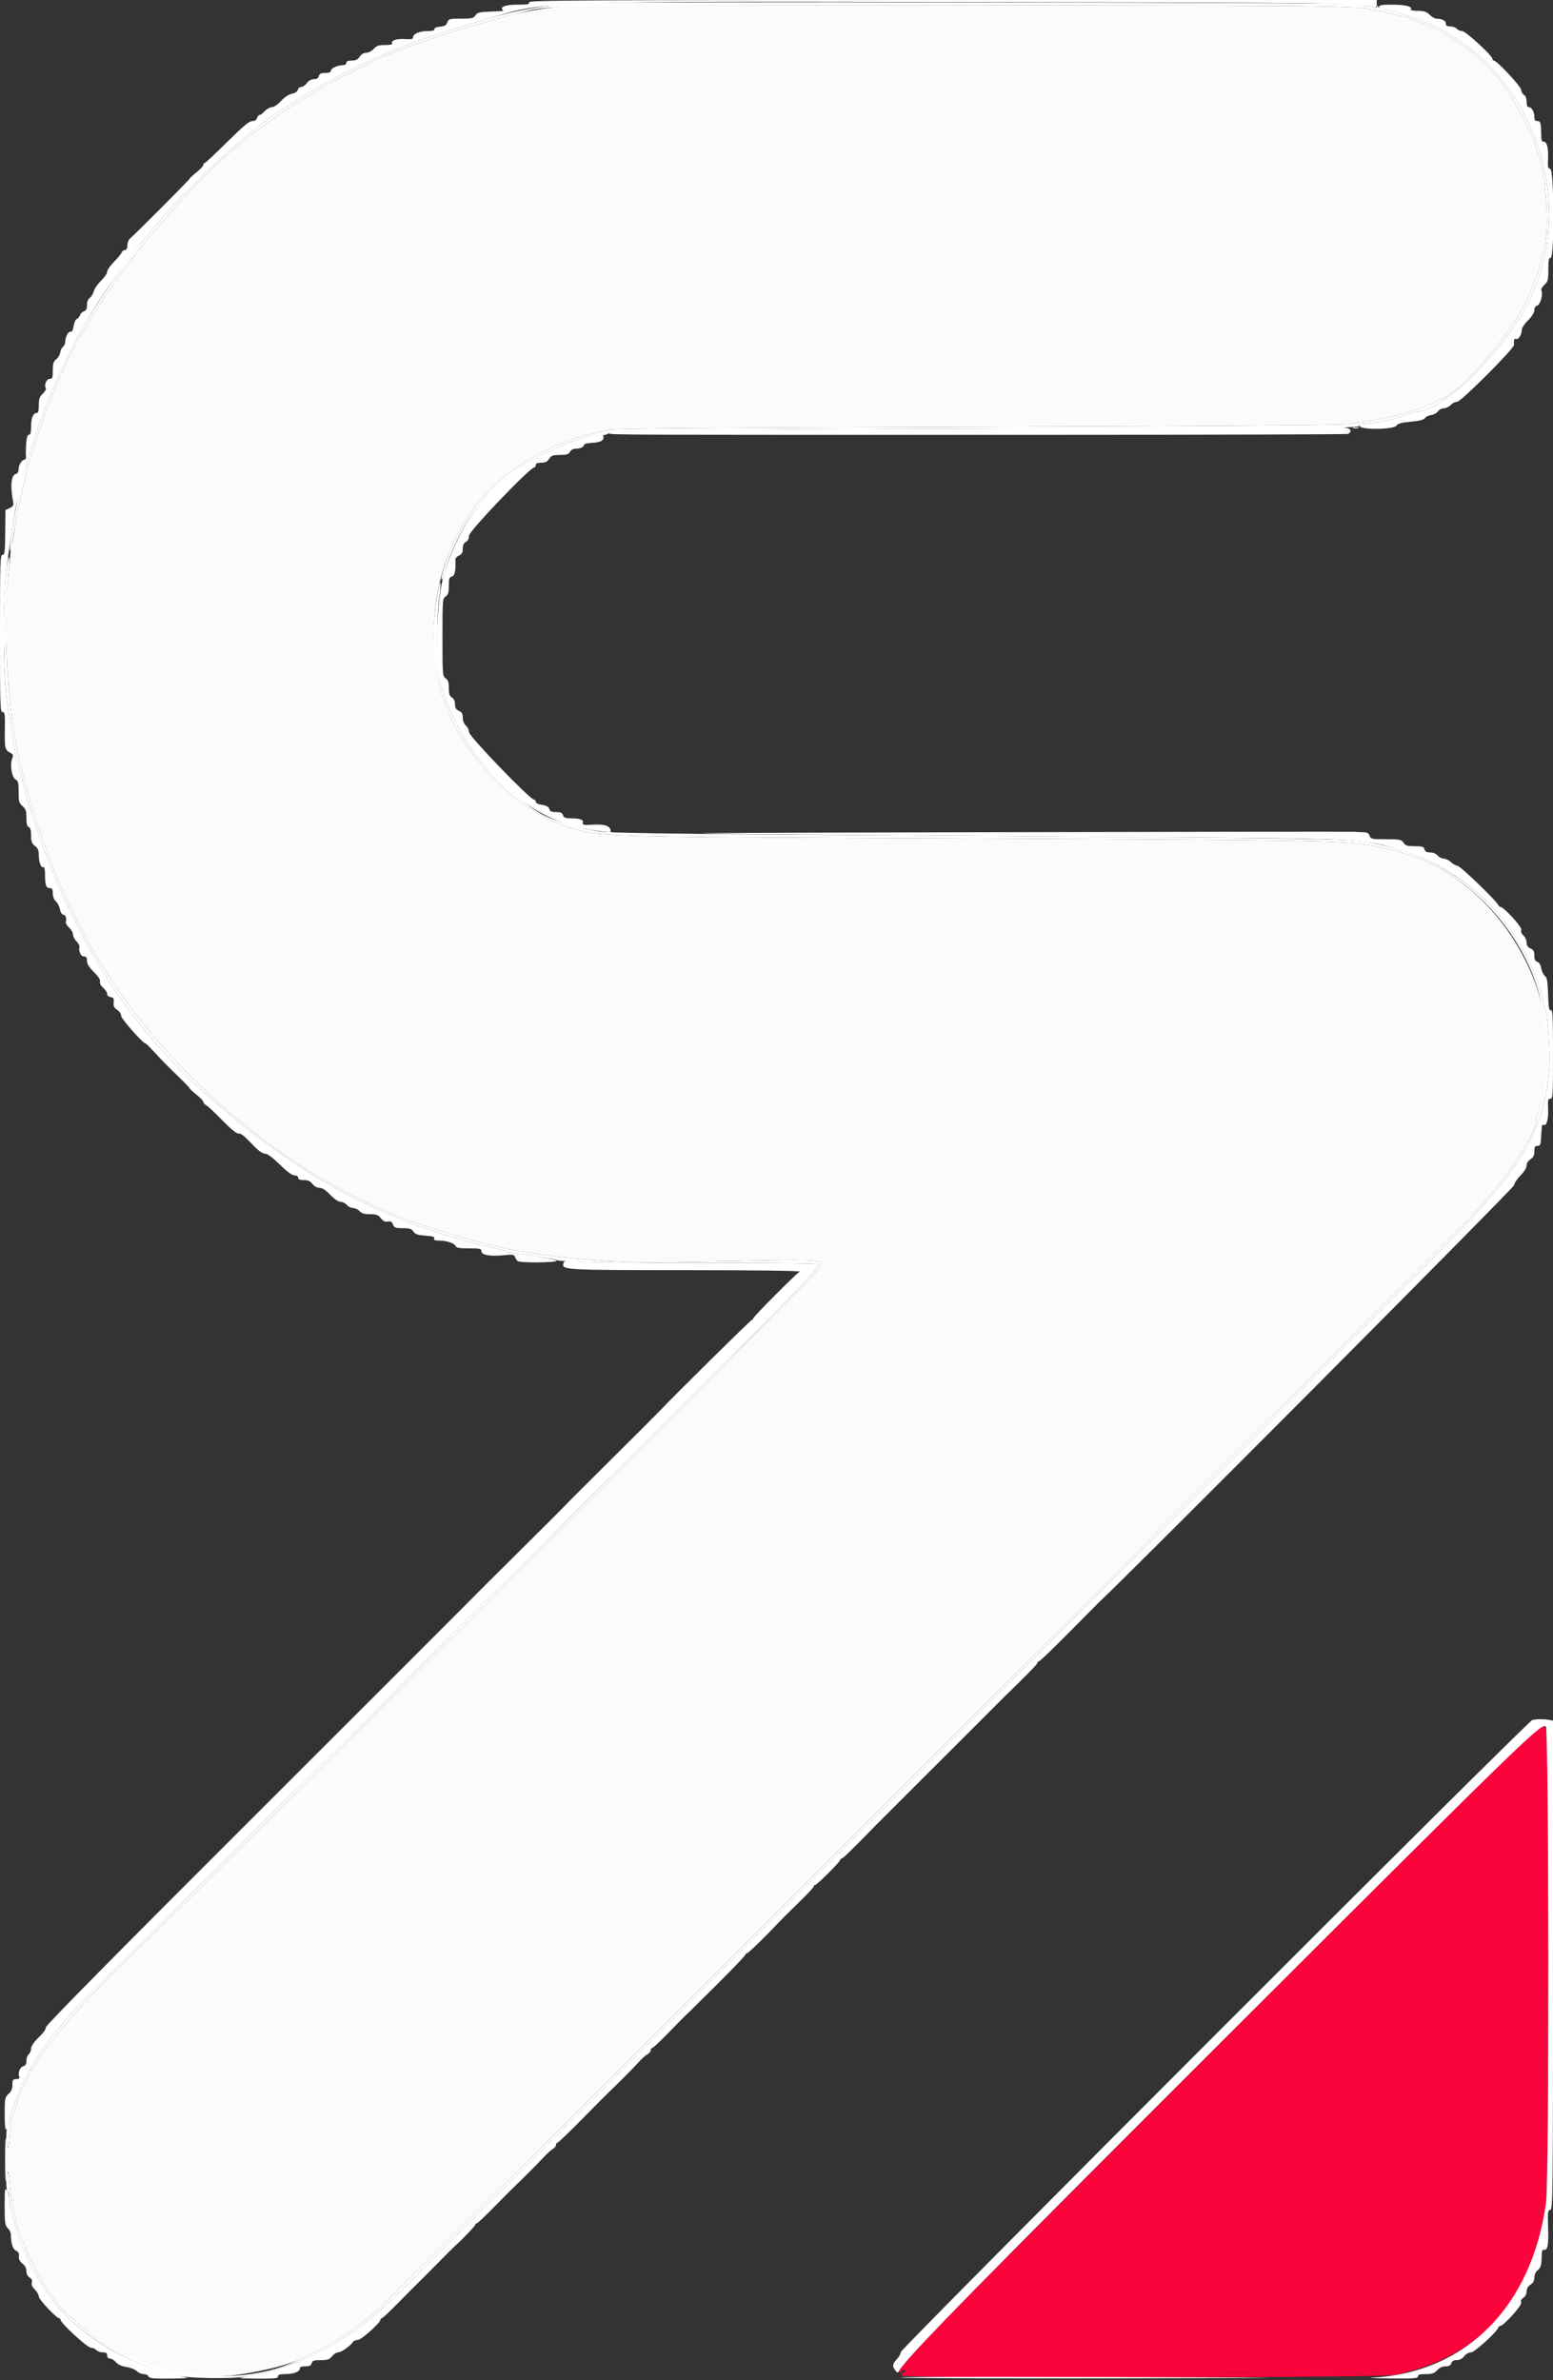 <svg id="svg" version="1.1" xmlns="http://www.w3.org/2000/svg" xmlns:xlink="http://www.w3.org/1999/xlink" width="400" height="613.166" viewBox="0, 0, 400,613.166"><rect x="0" y="0" width="400" height="613.166" fill="#333333" stroke="none"/><g id="svgg"><path id="path0" d="M146.800 1.447 C 140.535 2.024,135.990 2.764,131.200 3.987 C 125.541 5.432,114.331 8.755,112.200 9.618 C 111.760 9.797,110.320 10.308,109.000 10.753 C 103.976 12.450,97.737 14.886,95.600 15.984 C 94.830 16.380,92.310 17.645,90.000 18.796 C 76.401 25.573,62.563 35.412,52.818 45.232 C 34.723 63.469,20.928 83.112,13.936 100.600 C 12.111 105.164,10.291 110.224,9.188 113.800 C 8.509 116.000,7.797 118.160,7.604 118.600 C 7.412 119.040,7.163 119.940,7.052 120.600 C 6.853 121.776,6.724 122.327,5.405 127.600 C 4.702 130.414,4.301 132.577,3.640 137.126 C 3.407 138.735,3.129 140.192,3.022 140.364 C 2.916 140.536,2.722 142.009,2.592 143.638 C 2.461 145.267,2.186 148.130,1.981 150.000 C 0.977 159.121,1.772 177.856,3.628 188.800 C 4.691 195.074,4.696 195.093,7.376 205.000 C 8.508 209.186,12.528 220.918,13.839 223.860 C 14.147 224.554,14.400 225.221,14.400 225.342 C 14.400 225.639,16.322 229.820,19.483 236.400 C 37.105 273.084,75.793 306.285,113.400 316.996 C 114.720 317.372,116.160 317.823,116.600 317.997 C 117.811 318.476,123.189 320.036,125.000 320.433 C 125.880 320.625,127.860 321.075,129.400 321.432 C 135.580 322.865,143.360 323.881,154.138 324.663 C 162.394 325.262,165.984 325.287,187.200 324.892 C 213.324 324.407,212.268 324.315,210.873 326.945 C 209.860 328.855,69.984 468.545,32.639 504.942 C 14.335 522.782,7.012 532.474,4.036 542.800 C 3.750 543.790,3.341 545.045,3.127 545.588 C 2.912 546.132,2.634 548.160,2.509 550.095 C 2.259 553.954,1.954 554.271,1.565 551.075 C 1.426 549.934,1.313 552.330,1.313 556.400 C 1.313 560.470,1.426 562.866,1.565 561.725 C 1.956 558.509,2.256 558.853,2.539 562.845 C 2.682 564.856,2.963 567.154,3.165 567.951 C 3.366 568.748,3.738 570.390,3.991 571.600 C 4.486 573.965,4.800 574.863,6.860 579.800 C 9.459 586.029,14.162 593.443,17.067 595.892 C 17.910 596.603,19.410 597.920,20.400 598.820 C 30.863 608.330,47.199 613.617,60.642 611.844 C 67.312 610.965,74.531 609.168,77.502 607.647 C 77.886 607.451,79.280 606.789,80.600 606.178 C 86.302 603.535,91.925 599.779,97.600 594.823 C 100.383 592.392,369.073 323.573,378.487 313.800 C 387.389 304.560,395.600 292.494,395.600 288.654 C 395.600 288.315,395.761 287.624,395.958 287.119 C 405.552 262.459,389.714 229.705,363.800 220.617 C 362.700 220.231,361.440 219.768,361.000 219.588 C 360.560 219.408,359.750 219.167,359.200 219.054 C 358.650 218.940,356.490 218.488,354.400 218.048 C 347.226 216.537,340.660 216.409,249.263 215.992 C 148.927 215.535,154.288 215.714,144.800 212.508 C 133.370 208.645,120.132 195.371,115.373 183.000 C 114.781 181.460,114.154 179.840,113.981 179.400 C 110.184 169.758,111.126 152.362,116.021 141.704 C 116.450 140.772,116.800 139.911,116.800 139.790 C 116.800 139.200,120.760 132.661,122.640 130.148 C 128.914 121.758,141.055 114.277,152.400 111.809 C 154.050 111.450,156.030 110.952,156.800 110.702 C 157.818 110.372,183.596 110.168,251.200 109.956 C 310.539 109.770,345.286 109.516,347.200 109.256 C 355.479 108.129,357.487 107.706,364.578 105.590 C 366.258 105.089,370.739 103.159,372.400 102.222 C 379.187 98.391,391.394 83.017,394.623 74.233 C 395.195 72.675,395.810 71.040,395.988 70.600 C 396.398 69.586,397.410 65.641,397.970 62.869 C 399.131 57.121,397.927 42.870,395.963 39.105 C 395.763 38.723,395.600 38.178,395.600 37.894 C 395.600 36.130,390.588 26.550,387.171 21.783 C 382.391 15.113,374.581 9.169,366.400 5.974 C 365.190 5.501,363.840 4.967,363.400 4.787 C 362.960 4.607,362.150 4.373,361.600 4.267 C 361.050 4.161,359.070 3.711,357.200 3.267 C 349.143 1.355,354.033 1.439,248.200 1.377 C 193.200 1.345,147.570 1.376,146.800 1.447 M348.500 110.276 C 348.885 110.376,349.515 110.376,349.900 110.276 C 350.285 110.175,349.970 110.093,349.200 110.093 C 348.430 110.093,348.115 110.175,348.500 110.276 M159.111 214.693 C 160.051 214.778,161.491 214.777,162.311 214.691 C 163.130 214.605,162.360 214.536,160.600 214.537 C 158.840 214.539,158.170 214.609,159.111 214.693 " stroke="none" fill="#fbfbfb" fill-rule="evenodd"></path><path id="path1" d="M395.128 445.859 C 391.318 449.182,247.079 593.483,241.053 600.000 C 231.871 609.930,230.848 611.200,232.024 611.200 C 232.257 611.200,232.355 611.050,232.241 610.867 C 232.128 610.683,232.297 610.533,232.618 610.533 C 233.407 610.533,233.355 611.055,232.533 611.370 C 232.129 611.525,232.011 611.770,232.233 611.992 C 232.950 612.707,355.731 612.547,359.200 611.826 C 381.655 607.162,394.805 592.242,398.179 567.600 C 398.834 562.819,399.061 464.583,398.450 450.404 C 398.160 443.675,397.954 443.394,395.128 445.859 M397.900 545.471 C 397.839 553.572,397.790 547.060,397.790 531.000 C 397.790 514.940,397.839 508.312,397.900 516.271 C 397.960 524.229,397.960 537.369,397.900 545.471 M396.916 569.600 C 396.628 570.701,396.400 570.602,396.400 569.376 C 396.400 568.813,396.563 568.454,396.762 568.577 C 396.962 568.700,397.031 569.161,396.916 569.600 M354.200 611.200 C 354.364 611.465,346.326 611.570,330.324 611.512 C 314.229 611.453,309.195 611.349,315.200 611.200 C 332.109 610.781,353.941 610.781,354.200 611.200 " stroke="none" fill="#fb043b" fill-rule="evenodd"></path><path id="path2" d="M397.790 531.000 C 397.790 547.060,397.839 553.572,397.900 545.471 C 397.960 537.369,397.960 524.229,397.900 516.271 C 397.839 508.312,397.790 514.940,397.790 531.000 M396.400 569.376 C 396.400 570.602,396.628 570.701,396.916 569.600 C 397.031 569.161,396.962 568.700,396.762 568.577 C 396.563 568.454,396.400 568.813,396.400 569.376 M315.200 611.200 C 309.195 611.349,314.229 611.453,330.324 611.512 C 346.326 611.570,354.364 611.465,354.200 611.200 C 353.941 610.781,332.109 610.781,315.200 611.200 " stroke="none" fill="#fc0444" fill-rule="evenodd"></path><path id="path3" d="M136.255 0.600 C 136.448 1.102,135.966 1.200,133.292 1.200 C 130.279 1.200,128.689 1.756,129.470 2.537 C 129.792 2.858,129.728 2.867,126.012 3.001 C 123.484 3.093,122.939 3.239,122.464 3.955 C 121.971 4.696,121.515 4.800,118.741 4.800 C 115.759 4.800,115.559 4.855,115.210 5.775 C 114.921 6.533,114.501 6.777,113.320 6.875 C 112.366 6.953,111.837 7.186,111.900 7.500 C 111.968 7.840,111.430 8.000,110.219 8.000 C 108.084 8.000,106.400 8.690,106.401 9.564 C 106.401 10.085,106.002 10.175,104.187 10.062 C 102.023 9.928,100.554 10.478,101.028 11.245 C 101.149 11.440,100.328 11.600,99.205 11.600 C 97.539 11.600,96.990 11.785,96.235 12.600 C 95.719 13.157,94.862 13.600,94.300 13.600 C 93.666 13.600,93.049 13.971,92.637 14.600 C 92.146 15.349,91.633 15.600,90.591 15.600 C 89.621 15.600,89.200 15.782,89.200 16.200 C 89.200 16.570,88.824 16.800,88.219 16.800 C 86.876 16.800,85.200 17.613,85.200 18.264 C 85.200 18.613,84.697 18.800,83.763 18.800 C 82.662 18.800,82.276 18.987,82.116 19.600 C 81.973 20.146,81.570 20.400,80.848 20.400 C 80.186 20.400,79.509 20.774,79.039 21.400 C 78.626 21.950,77.974 22.400,77.591 22.400 C 77.207 22.400,76.806 22.733,76.700 23.139 C 76.583 23.588,75.989 23.982,75.189 24.142 C 74.386 24.303,73.297 25.028,72.397 26.003 C 71.536 26.935,70.557 27.600,70.042 27.600 C 69.558 27.600,68.745 28.050,68.235 28.600 C 67.725 29.150,67.116 29.600,66.881 29.600 C 66.646 29.600,66.340 29.960,66.200 30.400 C 66.035 30.920,65.595 31.200,64.943 31.200 C 64.192 31.200,62.576 32.552,58.490 36.600 C 55.493 39.570,52.896 42.000,52.720 42.000 C 52.544 42.000,52.389 42.225,52.376 42.500 C 52.362 42.775,51.563 43.630,50.600 44.400 C 49.637 45.170,48.838 45.917,48.824 46.059 C 48.802 46.301,34.762 60.383,33.414 61.516 C 33.076 61.799,32.800 62.564,32.800 63.216 C 32.800 64.013,32.600 64.400,32.187 64.400 C 31.851 64.400,31.456 64.709,31.311 65.087 C 31.167 65.464,30.272 66.549,29.324 67.497 C 28.376 68.445,27.600 69.577,27.600 70.011 C 27.600 70.445,26.892 71.488,26.026 72.329 C 25.160 73.169,24.321 74.384,24.161 75.028 C 24.001 75.673,23.540 76.435,23.135 76.723 C 22.670 77.053,22.400 77.741,22.400 78.596 C 22.400 79.583,22.190 80.013,21.620 80.194 C 21.192 80.330,20.735 80.775,20.605 81.184 C 20.476 81.592,20.110 82.026,19.792 82.148 C 19.474 82.270,19.097 83.106,18.953 84.007 C 18.782 85.072,18.518 85.577,18.195 85.453 C 17.635 85.239,16.800 86.808,16.800 88.075 C 16.800 88.535,16.533 89.112,16.208 89.356 C 15.882 89.600,15.567 90.250,15.508 90.800 C 15.448 91.350,14.995 92.128,14.500 92.529 C 13.767 93.123,13.600 93.660,13.600 95.429 C 13.600 97.326,13.500 97.600,12.808 97.600 C 11.967 97.600,11.298 99.188,11.799 99.998 C 11.949 100.242,11.606 100.873,11.036 101.401 C 10.185 102.190,10.000 102.722,10.000 104.381 C 10.000 105.887,9.851 106.400,9.414 106.400 C 8.524 106.400,8.000 107.725,8.000 109.974 C 8.000 111.508,7.854 112.000,7.400 112.000 C 6.860 112.000,6.565 114.459,6.693 117.900 C 6.703 118.175,6.564 118.400,6.384 118.400 C 5.675 118.400,4.800 119.716,4.800 120.782 C 4.800 121.540,4.559 121.970,4.060 122.100 C 2.843 122.419,2.588 125.374,3.425 129.477 C 3.559 130.133,3.326 130.488,2.502 130.884 L 1.400 131.413 1.343 137.207 C 1.292 142.262,1.203 142.993,0.643 142.944 C 0.060 142.894,0.000 144.791,0.000 163.200 C 0.000 181.859,0.054 183.507,0.662 183.456 C 1.247 183.406,1.316 183.937,1.252 188.000 C 1.177 192.825,1.266 193.199,2.667 193.936 C 3.422 194.334,3.479 194.537,3.109 195.516 C 2.502 197.124,3.050 200.291,4.024 200.813 C 4.678 201.163,4.800 201.667,4.800 204.017 C 4.800 206.493,4.912 206.903,5.800 207.675 C 6.634 208.400,6.800 208.900,6.800 210.685 C 6.800 212.218,6.970 212.890,7.400 213.055 C 7.819 213.216,8.000 213.869,8.000 215.214 C 8.000 216.794,8.180 217.284,9.000 217.929 C 9.781 218.543,10.000 219.080,10.000 220.384 C 10.000 222.217,10.625 223.755,11.220 223.388 C 11.442 223.250,11.600 224.062,11.600 225.344 C 11.600 228.049,11.870 228.800,12.843 228.800 C 13.435 228.800,13.600 229.092,13.600 230.138 C 13.600 230.964,13.903 231.751,14.392 232.193 C 14.828 232.587,15.298 233.515,15.437 234.255 C 15.575 234.995,15.920 235.600,16.202 235.600 C 16.834 235.600,17.253 236.597,16.950 237.385 C 16.823 237.717,17.174 238.384,17.763 238.931 C 18.333 239.459,18.800 240.276,18.800 240.746 C 18.800 241.216,19.204 242.004,19.698 242.498 C 20.192 242.992,20.538 243.646,20.468 243.952 C 20.205 245.096,20.812 246.400,21.608 246.400 C 22.209 246.400,22.400 246.670,22.400 247.520 C 22.400 248.315,22.920 249.158,24.188 250.420 C 25.366 251.592,25.905 252.434,25.767 252.884 C 25.637 253.304,25.950 253.909,26.578 254.456 C 27.140 254.944,27.600 255.659,27.600 256.044 C 27.600 256.466,27.958 256.795,28.500 256.872 C 29.245 256.978,29.379 257.213,29.276 258.238 C 29.180 259.203,29.379 259.625,30.176 260.148 C 30.762 260.531,31.203 261.200,31.206 261.709 C 31.212 262.458,36.820 268.800,37.476 268.800 C 37.644 268.800,38.608 269.786,41.441 272.855 C 42.124 273.595,44.059 275.524,45.741 277.141 C 47.424 278.759,48.811 280.199,48.824 280.341 C 48.838 280.484,49.637 281.230,50.600 282.000 C 51.563 282.770,52.362 283.619,52.376 283.886 C 52.389 284.153,52.757 284.563,53.193 284.796 C 53.629 285.030,55.458 286.746,57.256 288.610 C 59.226 290.652,60.846 292.000,61.330 292.000 C 62.189 292.000,62.620 292.343,65.481 295.300 C 66.645 296.503,67.663 297.200,68.257 297.200 C 68.878 297.200,70.159 298.144,72.056 300.000 C 73.959 301.863,75.233 302.800,75.859 302.800 C 76.429 302.800,76.800 303.037,76.800 303.400 C 76.800 303.822,77.227 304.000,78.242 304.000 C 79.305 304.000,79.892 304.264,80.471 305.000 C 80.950 305.608,81.665 306.000,82.298 306.000 C 83.007 306.000,83.884 306.571,85.062 307.800 C 86.125 308.909,87.139 309.600,87.704 309.600 C 88.209 309.600,88.930 309.960,89.307 310.400 C 89.684 310.840,90.416 311.200,90.934 311.200 C 91.452 311.200,92.202 311.560,92.600 312.000 C 93.138 312.595,93.832 312.800,95.304 312.800 C 96.959 312.800,97.419 312.971,98.100 313.836 C 98.691 314.588,99.180 314.821,99.886 314.686 C 100.633 314.543,100.941 314.720,101.219 315.450 C 101.538 316.288,101.834 316.400,103.741 316.400 C 105.516 316.400,106.006 316.555,106.480 317.269 C 106.942 317.966,107.553 318.175,109.552 318.319 C 111.457 318.457,111.997 318.630,111.836 319.050 C 111.680 319.458,112.021 319.600,113.153 319.600 C 115.070 319.600,117.068 320.279,117.355 321.028 C 117.521 321.458,118.371 321.600,120.787 321.600 C 123.660 321.600,124.000 321.679,124.000 322.349 C 124.000 323.320,126.288 323.716,129.816 323.354 C 132.102 323.120,132.414 323.174,132.663 323.846 C 132.816 324.261,133.135 324.732,133.371 324.894 C 134.083 325.382,143.829 325.269,143.338 324.778 C 142.935 324.375,136.761 323.263,133.399 322.988 C 132.518 322.916,130.988 322.593,129.999 322.270 C 128.395 321.747,125.696 321.111,124.600 320.999 C 124.380 320.976,122.850 320.553,121.200 320.059 C 113.921 317.879,111.315 317.055,110.086 316.545 C 109.364 316.245,108.507 316.000,108.181 316.000 C 107.855 316.000,107.277 315.823,106.895 315.607 C 106.513 315.391,104.490 314.560,102.400 313.762 C 98.876 312.415,90.579 308.512,87.800 306.893 C 87.140 306.509,85.340 305.493,83.800 304.637 C 77.968 301.393,64.215 291.696,60.000 287.856 C 59.230 287.155,56.982 285.235,55.004 283.591 C 46.635 276.630,36.930 265.837,30.196 256.000 C 21.659 243.529,13.737 227.132,9.035 212.200 C 8.412 210.220,7.759 208.240,7.585 207.800 C 7.411 207.360,7.063 206.190,6.813 205.200 C 6.562 204.210,5.944 201.762,5.438 199.759 C 4.933 197.756,4.419 195.954,4.295 195.753 C 4.096 195.431,3.361 191.006,1.978 181.800 C 0.668 173.082,0.594 155.283,1.827 145.400 C 2.608 139.135,3.992 130.467,4.413 129.200 C 4.596 128.650,5.049 126.760,5.420 125.000 C 5.790 123.240,6.242 121.440,6.423 121.000 C 6.605 120.560,6.877 119.576,7.028 118.813 C 7.178 118.050,7.441 117.150,7.612 116.813 C 7.782 116.476,8.138 115.390,8.403 114.400 C 8.997 112.176,12.217 103.241,13.304 100.800 C 19.589 86.688,23.816 79.287,31.582 68.800 C 33.455 66.270,35.290 63.840,35.660 63.400 C 36.029 62.960,37.447 61.250,38.810 59.600 C 48.414 47.975,64.335 33.235,72.729 28.197 C 73.098 27.976,74.660 26.969,76.200 25.961 C 80.508 23.140,86.441 19.811,91.200 17.545 C 92.630 16.864,94.520 15.958,95.400 15.532 C 96.852 14.829,98.109 14.304,105.200 11.441 C 106.410 10.952,108.750 10.131,110.400 9.616 C 112.050 9.101,113.760 8.536,114.200 8.361 C 114.640 8.186,116.890 7.477,119.200 6.787 C 121.510 6.096,124.480 5.200,125.800 4.795 C 140.635 0.245,138.770 0.308,252.000 0.521 C 340.979 0.688,347.854 0.774,353.200 1.786 C 354.505 2.034,354.600 1.982,354.600 1.026 L 354.600 0.000 245.313 0.000 C 148.332 0.000,136.051 0.068,136.255 0.600 M355.200 1.800 C 355.200 2.150,355.564 2.400,356.074 2.400 C 357.283 2.400,362.430 3.838,365.800 5.117 C 393.122 15.487,406.794 49.476,394.452 76.345 C 388.512 89.277,372.045 105.928,365.119 106.006 C 364.596 106.012,361.685 106.932,360.200 107.560 C 359.030 108.055,352.812 109.204,351.313 109.202 C 350.332 109.200,350.080 109.343,350.255 109.800 C 350.634 110.787,358.967 110.665,359.677 109.662 C 360.074 109.101,360.962 108.855,363.373 108.638 C 365.590 108.439,366.689 108.158,367.021 107.704 C 367.282 107.347,368.014 106.991,368.648 106.913 C 369.282 106.835,370.047 106.418,370.349 105.986 C 370.651 105.554,371.326 105.200,371.849 105.200 C 372.372 105.200,373.202 104.798,373.694 104.306 C 374.186 103.814,374.897 103.463,375.275 103.527 C 376.132 103.673,390.054 89.749,389.968 88.833 C 389.847 87.551,390.013 87.119,390.550 87.326 C 391.142 87.552,392.000 86.074,392.000 84.828 C 392.000 84.424,392.720 83.374,393.600 82.494 C 394.614 81.480,395.200 80.528,395.200 79.894 C 395.200 79.249,395.469 78.823,395.957 78.695 C 396.757 78.486,397.516 75.635,396.996 74.794 C 396.848 74.555,397.194 73.927,397.764 73.399 C 398.702 72.529,398.800 72.154,398.800 69.419 C 398.800 67.002,398.920 66.400,399.400 66.400 C 400.393 66.400,400.294 43.715,399.300 43.524 C 398.700 43.408,398.619 43.008,398.734 40.733 C 398.871 38.036,398.370 36.329,397.494 36.504 C 397.196 36.563,397.003 36.067,396.986 35.200 C 396.918 31.580,396.824 31.200,396.000 31.200 C 395.408 31.200,395.200 30.933,395.200 30.174 C 395.200 28.832,394.523 27.600,393.786 27.600 C 393.385 27.600,393.200 27.165,393.200 26.220 C 393.200 25.363,392.954 24.702,392.551 24.477 C 392.194 24.277,391.854 23.673,391.795 23.135 C 391.690 22.182,385.547 15.600,384.761 15.600 C 384.563 15.600,384.400 15.411,384.400 15.179 C 384.400 14.336,377.509 8.000,376.593 8.000 C 376.101 8.000,375.474 7.730,375.200 7.400 C 374.926 7.070,374.184 6.800,373.551 6.800 C 372.690 6.800,372.400 6.610,372.400 6.047 C 372.400 5.316,371.403 4.817,369.918 4.805 C 369.543 4.802,368.786 4.350,368.236 3.800 C 367.431 2.995,366.839 2.800,365.195 2.800 C 364.007 2.800,363.251 2.641,363.388 2.420 C 363.849 1.674,361.999 1.200,358.626 1.200 C 355.847 1.200,355.200 1.313,355.200 1.800 M253.600 110.433 C 167.753 110.722,157.464 110.850,156.977 111.637 C 156.731 112.035,158.947 112.042,271.536 112.019 C 312.971 112.010,347.036 111.902,347.236 111.778 C 348.651 110.903,347.526 110.002,345.100 110.067 C 343.725 110.104,302.550 110.269,253.600 110.433 M152.600 112.252 C 151.500 112.565,149.880 113.017,149.000 113.256 C 147.156 113.757,146.953 113.837,142.400 115.839 C 128.035 122.154,118.915 132.703,114.249 148.400 C 112.534 154.170,111.954 170.388,113.283 175.400 C 115.104 182.262,119.511 190.996,123.560 195.767 C 132.745 206.587,141.223 211.938,152.063 213.757 C 156.737 214.541,157.680 214.498,157.158 213.522 C 156.655 212.581,155.378 212.297,152.405 212.463 C 150.281 212.582,149.981 212.512,150.132 211.935 C 150.338 211.153,149.374 210.813,146.927 210.805 C 145.608 210.801,145.200 210.631,145.000 210.000 C 144.805 209.384,144.395 209.200,143.220 209.200 C 142.037 209.200,141.647 209.022,141.487 208.411 C 141.341 207.851,140.805 207.546,139.640 207.360 C 138.644 207.201,138.000 206.882,138.000 206.549 C 138.000 206.247,137.798 206.000,137.551 206.000 C 136.533 206.000,120.800 189.675,120.800 188.619 C 120.800 188.054,120.440 187.284,120.000 186.907 C 119.500 186.479,119.200 185.727,119.200 184.903 C 119.200 183.883,118.973 183.479,118.200 183.127 C 117.446 182.784,117.200 182.366,117.200 181.432 C 117.200 180.626,116.920 180.018,116.400 179.693 C 115.778 179.304,115.600 178.760,115.600 177.245 C 115.600 175.729,115.419 175.176,114.782 174.749 C 113.995 174.221,113.965 173.826,113.965 164.200 C 113.965 154.574,113.995 154.179,114.782 153.651 C 115.439 153.210,115.600 152.672,115.600 150.914 C 115.600 149.062,115.723 148.693,116.400 148.516 C 117.154 148.319,117.429 146.965,117.303 144.073 C 117.290 143.783,117.712 143.350,118.240 143.109 C 118.971 142.776,119.200 142.357,119.200 141.350 C 119.200 140.438,119.448 139.896,120.000 139.600 C 120.524 139.320,120.800 138.762,120.800 137.986 C 120.800 136.834,136.522 120.400,137.624 120.400 C 137.831 120.400,138.000 120.130,138.000 119.800 C 138.000 119.382,138.421 119.200,139.391 119.200 C 140.433 119.200,140.946 118.949,141.437 118.200 C 142.001 117.340,142.391 117.200,144.232 117.200 C 145.962 117.200,146.454 117.047,146.800 116.400 C 147.065 115.905,147.642 115.598,148.314 115.594 C 149.511 115.587,150.490 115.107,150.430 114.555 C 150.408 114.360,151.368 114.146,152.562 114.081 C 154.841 113.956,155.783 113.341,155.364 112.251 C 155.078 111.505,155.225 111.505,152.600 112.252 M255.800 214.392 C 175.036 214.574,167.556 214.638,196.400 214.902 C 214.550 215.068,255.668 215.388,287.774 215.613 C 353.595 216.075,350.991 215.944,361.600 219.309 C 377.893 224.475,390.851 237.375,396.407 253.958 C 397.063 255.916,397.600 257.956,397.600 258.492 C 397.600 259.028,397.725 259.592,397.878 259.745 C 398.538 260.404,399.335 271.153,399.019 275.123 C 397.754 291.020,392.562 300.069,373.337 319.884 C 365.362 328.103,102.793 590.836,99.991 593.400 C 95.521 597.491,93.946 598.735,89.400 601.768 C 81.676 606.920,73.965 610.103,64.600 612.003 C 63.280 612.271,62.020 612.546,61.800 612.613 C 61.580 612.681,63.695 612.751,66.500 612.768 C 70.781 612.795,71.600 612.704,71.600 612.200 C 71.600 611.757,72.064 611.600,73.374 611.600 C 75.580 611.600,77.200 611.012,77.200 610.210 C 77.200 609.777,77.616 609.600,78.637 609.600 C 79.738 609.600,80.124 609.413,80.284 608.800 C 80.460 608.127,80.830 608.000,82.618 608.000 C 84.407 608.000,84.866 607.842,85.529 607.000 C 85.961 606.450,86.680 606.000,87.127 606.000 C 87.917 606.000,90.278 604.324,90.920 603.307 C 91.096 603.028,91.654 602.800,92.160 602.800 C 93.059 602.800,98.000 598.369,98.000 597.563 C 98.000 597.364,98.158 597.200,98.352 597.200 C 98.545 597.200,100.480 595.385,102.652 593.167 C 104.823 590.949,107.104 588.654,107.720 588.067 C 108.336 587.480,110.586 585.223,112.720 583.050 C 114.854 580.878,116.834 578.898,117.120 578.650 C 118.824 577.173,122.400 573.450,122.400 573.153 C 122.400 572.959,122.558 572.800,122.752 572.800 C 122.945 572.800,124.880 570.985,127.052 568.767 C 129.223 566.549,131.504 564.254,132.120 563.667 C 134.771 561.140,138.324 557.579,139.891 555.876 C 140.821 554.865,141.946 553.843,142.391 553.605 C 142.836 553.367,143.200 552.908,143.200 552.586 C 143.200 552.264,143.364 552.000,143.564 552.000 C 143.764 552.000,146.509 549.377,149.664 546.172 C 152.819 542.967,155.902 539.862,156.514 539.272 C 160.076 535.847,163.176 532.728,164.419 531.321 C 165.200 530.437,166.235 529.502,166.719 529.243 C 167.204 528.984,167.600 528.508,167.600 528.186 C 167.600 527.864,167.775 527.600,167.989 527.600 C 168.202 527.600,170.137 525.780,172.289 523.555 C 174.440 521.330,176.438 519.305,176.729 519.055 C 177.019 518.805,177.559 518.286,177.929 517.902 C 178.298 517.518,179.386 516.438,180.348 515.502 C 186.065 509.934,192.000 503.844,192.000 503.546 C 192.000 503.356,192.172 503.200,192.383 503.200 C 192.719 503.200,197.411 498.644,200.467 495.350 C 201.054 494.717,203.349 492.433,205.567 490.273 C 207.785 488.113,209.600 486.178,209.600 485.973 C 209.600 485.768,209.755 485.600,209.945 485.600 C 210.409 485.600,216.400 479.627,216.400 479.165 C 216.400 478.964,216.571 478.800,216.781 478.800 C 217.086 478.800,219.785 476.167,225.500 470.292 C 225.665 470.123,227.600 468.187,229.800 465.991 C 232.000 463.795,233.980 461.816,234.200 461.592 C 234.420 461.369,237.930 457.863,242.000 453.800 C 246.070 449.737,249.627 446.185,249.905 445.907 C 252.285 443.517,258.455 437.339,258.696 437.105 C 264.772 431.195,267.200 428.708,267.200 428.392 C 267.200 428.176,267.375 428.000,267.590 428.000 C 267.804 428.000,271.314 424.625,275.391 420.500 C 279.467 416.375,282.937 412.877,283.101 412.726 C 290.148 406.266,390.000 305.929,390.000 305.308 C 390.000 304.843,390.720 303.736,391.600 302.847 C 392.582 301.855,393.200 300.857,393.200 300.262 C 393.200 299.669,393.589 299.037,394.200 298.637 C 394.949 298.146,395.200 297.633,395.200 296.591 C 395.200 295.467,395.353 295.200,396.000 295.200 C 396.621 295.200,396.817 294.908,396.875 293.900 C 396.970 292.261,397.077 290.752,397.146 290.076 C 397.176 289.788,397.371 289.658,397.580 289.788 C 398.319 290.245,398.868 288.298,398.742 285.662 C 398.631 283.338,398.703 283.007,399.307 283.056 C 399.950 283.107,400.000 282.270,400.000 271.568 C 400.000 261.811,399.913 260.059,399.437 260.241 C 398.980 260.416,398.849 259.656,398.737 256.196 C 398.627 252.788,398.466 251.837,397.933 251.447 C 397.566 251.179,397.143 250.300,396.991 249.494 C 396.817 248.563,396.439 247.939,395.958 247.787 C 395.407 247.612,395.200 247.169,395.200 246.164 C 395.200 245.079,394.986 244.685,394.200 244.327 C 393.495 244.006,393.200 243.555,393.200 242.798 C 393.200 242.207,392.837 241.396,392.394 240.995 C 391.884 240.533,391.676 239.990,391.827 239.514 C 392.056 238.794,387.285 233.600,386.395 233.600 C 386.215 233.600,386.007 233.422,385.933 233.204 C 385.599 232.211,376.191 223.123,375.411 223.040 C 374.936 222.989,374.155 222.555,373.674 222.074 C 373.193 221.593,372.390 221.200,371.889 221.200 C 371.388 221.200,370.670 220.840,370.293 220.400 C 369.881 219.919,369.113 219.600,368.366 219.600 C 367.462 219.600,367.068 219.383,366.916 218.800 C 366.737 218.117,366.370 218.000,364.402 218.000 C 362.457 218.000,362.004 217.860,361.498 217.100 C 360.945 216.269,360.599 216.200,356.996 216.200 C 353.315 216.200,353.075 216.149,352.760 215.300 C 352.507 214.619,352.106 214.399,351.113 214.395 C 350.391 214.392,349.440 214.343,349.000 214.287 C 348.560 214.230,306.620 214.278,255.800 214.392 M145.109 325.505 C 144.676 327.159,145.428 327.199,176.719 327.212 C 195.225 327.220,206.359 327.365,205.967 327.594 C 204.988 328.167,194.000 339.222,194.000 339.635 C 194.000 339.836,193.855 340.000,193.678 340.000 C 193.397 340.000,172.800 360.344,169.938 363.448 C 169.354 364.082,163.864 369.570,157.738 375.645 C 151.612 381.720,146.124 387.210,145.542 387.845 C 144.961 388.480,139.381 394.056,133.142 400.236 C 126.904 406.416,121.440 411.868,121.000 412.352 C 120.560 412.837,95.756 437.643,65.880 467.476 C 29.761 503.543,11.634 521.913,11.782 522.297 C 11.917 522.650,11.224 523.639,10.002 524.836 C 8.708 526.103,8.000 527.133,8.000 527.749 C 8.000 528.273,7.730 528.926,7.400 529.200 C 7.070 529.474,6.800 530.233,6.800 530.886 C 6.800 531.741,6.574 532.134,5.996 532.285 C 5.140 532.509,4.562 534.002,4.944 534.999 C 5.111 535.434,4.901 535.600,4.187 535.600 C 3.319 535.600,3.200 535.775,3.200 537.054 C 3.200 538.091,2.913 538.774,2.200 539.435 C 1.246 540.319,1.200 540.569,1.209 544.881 C 1.219 549.766,1.612 549.796,2.765 545.000 C 3.272 542.889,5.932 535.940,6.363 535.600 C 6.502 535.490,6.831 534.950,7.094 534.400 C 10.506 527.256,17.603 518.721,30.055 506.788 C 34.975 502.073,59.610 477.665,84.800 452.550 C 109.990 427.434,148.392 389.184,170.138 367.549 C 205.804 332.066,210.800 326.921,210.800 325.679 C 210.800 325.469,199.048 325.336,182.500 325.360 C 166.935 325.382,152.202 325.241,149.761 325.047 C 145.487 324.707,145.313 324.724,145.109 325.505 M394.681 443.094 C 393.544 443.366,232.000 605.065,232.000 605.933 C 232.000 606.345,231.550 607.169,231.000 607.762 C 229.844 609.010,229.769 609.548,230.600 610.624 C 231.175 611.367,231.219 611.369,231.634 610.676 C 233.821 607.018,250.538 589.986,321.660 518.950 C 392.762 447.935,397.094 443.734,398.140 444.780 C 398.971 445.611,399.035 561.329,398.207 567.400 C 394.559 594.180,377.591 611.267,353.400 612.524 C 352.080 612.593,354.195 612.683,358.100 612.724 C 364.178 612.789,365.200 612.714,365.200 612.200 C 365.200 611.746,365.691 611.600,367.219 611.600 C 368.859 611.600,369.412 611.412,370.165 610.600 C 370.765 609.952,371.524 609.600,372.319 609.600 C 373.195 609.600,373.619 609.371,373.800 608.800 C 373.976 608.246,374.405 608.000,375.198 608.000 C 375.942 608.000,376.617 607.650,377.129 607.000 C 377.583 606.422,378.327 606.000,378.890 606.000 C 379.784 606.000,385.537 600.768,385.933 599.595 C 386.007 599.378,386.210 599.200,386.385 599.200 C 387.273 599.200,392.031 593.927,391.800 593.199 C 391.635 592.682,391.823 592.268,392.378 591.921 C 392.882 591.606,393.200 590.984,393.200 590.313 C 393.200 589.587,393.537 588.998,394.200 588.563 C 394.896 588.107,395.200 587.546,395.200 586.718 C 395.200 585.971,395.531 585.260,396.089 584.809 C 396.760 584.265,396.995 583.614,397.051 582.145 C 397.151 579.513,397.127 579.600,397.773 579.600 C 398.669 579.600,398.885 578.272,398.739 573.673 C 398.618 569.872,398.679 569.396,399.302 569.276 C 399.963 569.149,400.000 565.773,400.000 506.202 L 400.000 443.264 398.900 443.060 C 397.645 442.827,395.737 442.843,394.681 443.094 M1.200 568.324 C 1.200 572.667,1.287 573.287,2.000 574.000 C 2.440 574.440,2.802 575.205,2.804 575.700 C 2.815 577.937,3.308 579.457,4.140 579.822 C 4.764 580.097,4.966 580.489,4.877 581.253 C 4.791 581.999,5.054 582.542,5.777 583.111 C 6.449 583.639,6.800 584.308,6.800 585.061 C 6.800 585.784,7.103 586.397,7.622 586.721 C 8.183 587.071,8.365 587.480,8.197 588.010 C 8.030 588.536,8.281 589.118,8.975 589.812 C 9.539 590.375,10.000 591.189,10.000 591.621 C 10.000 592.389,14.514 597.200,15.235 597.200 C 15.436 597.200,15.600 597.389,15.600 597.621 C 15.600 598.464,22.491 604.800,23.407 604.800 C 23.899 604.800,24.526 605.070,24.800 605.400 C 25.074 605.730,25.816 606.000,26.449 606.000 C 27.333 606.000,27.600 606.185,27.600 606.800 C 27.600 607.307,27.867 607.600,28.328 607.600 C 28.728 607.600,29.426 608.026,29.879 608.547 C 30.420 609.168,31.349 609.592,32.580 609.776 C 33.613 609.931,34.805 610.405,35.229 610.829 C 35.653 611.253,36.456 611.600,37.013 611.600 C 37.569 611.600,38.129 611.870,38.255 612.200 C 38.445 612.695,39.409 612.792,43.743 612.754 C 46.634 612.728,48.640 612.629,48.200 612.533 C 34.327 609.514,24.011 603.991,15.470 595.009 C 12.845 592.249,6.800 582.416,6.800 580.907 C 6.800 580.665,6.665 580.407,6.500 580.333 C 5.688 579.972,2.433 568.923,2.395 566.400 C 2.384 565.630,2.110 564.651,1.787 564.224 C 1.261 563.527,1.200 563.950,1.200 568.324 M232.000 612.500 C 232.000 612.665,256.975 612.757,287.500 612.704 C 318.025 612.651,334.000 612.561,323.000 612.504 C 270.065 612.230,232.000 612.229,232.000 612.500 " stroke="none" fill="#ffffff" fill-rule="evenodd"></path><path id="path4" d="M148.000 0.821 C 140.751 1.247,132.600 2.705,125.800 4.794 C 124.480 5.200,121.510 6.096,119.200 6.787 C 116.890 7.477,114.640 8.186,114.200 8.361 C 113.760 8.536,112.050 9.101,110.400 9.616 C 108.750 10.131,106.410 10.952,105.200 11.441 C 98.109 14.304,96.852 14.829,95.400 15.532 C 94.520 15.958,92.630 16.864,91.200 17.545 C 86.441 19.811,80.508 23.140,76.200 25.961 C 74.660 26.969,73.098 27.976,72.729 28.197 C 64.335 33.235,48.414 47.975,38.810 59.600 C 37.447 61.250,36.029 62.960,35.660 63.400 C 31.693 68.124,23.974 79.488,21.122 84.800 C 17.742 91.094,16.433 93.774,13.304 100.800 C 12.217 103.241,8.997 112.176,8.403 114.400 C 8.138 115.390,7.782 116.476,7.612 116.813 C 7.441 117.150,7.178 118.050,7.028 118.813 C 6.877 119.576,6.603 120.560,6.420 121.000 C 5.468 123.287,2.824 136.682,2.592 140.400 C 2.402 143.426,2.822 142.041,3.621 137.000 C 4.426 131.925,4.748 130.230,5.405 127.600 C 6.724 122.327,6.853 121.776,7.052 120.600 C 7.163 119.940,7.412 119.040,7.604 118.600 C 7.797 118.160,8.509 116.000,9.188 113.800 C 10.291 110.224,12.111 105.164,13.936 100.600 C 20.928 83.112,34.723 63.469,52.818 45.232 C 62.563 35.412,76.401 25.573,90.000 18.796 C 92.310 17.645,94.830 16.380,95.600 15.984 C 97.737 14.886,103.976 12.450,109.000 10.753 C 110.320 10.308,111.760 9.797,112.200 9.618 C 114.408 8.723,126.559 5.132,131.200 4.004 C 131.970 3.817,133.320 3.477,134.200 3.250 C 141.643 1.326,137.183 1.400,245.600 1.400 C 352.769 1.400,349.215 1.341,357.200 3.258 C 359.070 3.707,361.050 4.161,361.600 4.267 C 362.150 4.373,362.960 4.607,363.400 4.787 C 363.840 4.967,365.190 5.501,366.400 5.974 C 374.581 9.169,382.391 15.113,387.171 21.783 C 390.588 26.550,395.600 36.130,395.600 37.894 C 395.600 38.178,395.763 38.723,395.963 39.105 C 397.927 42.870,399.131 57.121,397.970 62.869 C 397.410 65.641,396.398 69.586,395.988 70.600 C 395.810 71.040,395.195 72.675,394.623 74.233 C 391.394 83.017,379.187 98.391,372.400 102.222 C 370.739 103.159,366.258 105.089,364.578 105.590 C 357.487 107.706,355.479 108.129,347.200 109.256 C 345.286 109.516,310.539 109.770,251.200 109.956 C 183.596 110.168,157.818 110.372,156.800 110.702 C 156.030 110.952,154.050 111.450,152.400 111.809 C 141.055 114.277,128.914 121.758,122.640 130.148 C 120.760 132.661,116.800 139.200,116.800 139.790 C 116.800 139.911,116.450 140.772,116.021 141.704 C 114.885 144.178,113.504 148.716,113.710 149.298 C 113.808 149.574,114.111 148.990,114.384 148.000 C 118.430 133.326,128.242 122.063,142.400 115.839 C 146.961 113.833,147.159 113.756,149.000 113.260 C 149.880 113.023,151.584 112.561,152.788 112.233 C 154.067 111.884,155.070 111.789,155.203 112.005 C 155.330 112.210,155.954 112.081,156.615 111.711 C 158.106 110.878,191.726 110.533,285.000 110.392 C 346.787 110.299,350.602 110.250,350.173 109.557 C 350.052 109.360,350.548 109.201,351.276 109.202 C 352.804 109.204,359.017 108.061,360.200 107.560 C 361.685 106.932,364.596 106.012,365.119 106.006 C 372.045 105.928,388.512 89.277,394.452 76.345 C 406.794 49.476,393.122 15.487,365.800 5.117 C 362.601 3.903,357.301 2.400,356.219 2.400 C 355.817 2.400,355.230 2.085,354.914 1.700 C 354.599 1.315,354.470 1.250,354.628 1.555 C 354.861 2.005,354.620 2.055,353.358 1.816 C 352.501 1.654,350.450 1.335,348.800 1.109 C 345.173 0.610,156.220 0.340,148.000 0.821 M1.662 146.864 C 0.586 155.892,0.746 173.601,1.978 181.800 C 3.361 191.006,4.096 195.431,4.295 195.753 C 4.419 195.954,4.933 197.756,5.438 199.759 C 5.944 201.762,6.562 204.210,6.813 205.200 C 7.063 206.190,7.411 207.360,7.585 207.800 C 7.759 208.240,8.412 210.220,9.035 212.200 C 13.737 227.132,21.659 243.529,30.196 256.000 C 36.930 265.837,46.635 276.630,55.004 283.591 C 56.982 285.235,59.230 287.155,60.000 287.856 C 64.215 291.696,77.968 301.393,83.800 304.637 C 85.340 305.493,87.140 306.509,87.800 306.893 C 90.579 308.512,98.876 312.415,102.400 313.762 C 104.490 314.560,106.513 315.391,106.895 315.607 C 107.277 315.823,107.855 316.000,108.181 316.000 C 108.507 316.000,109.364 316.245,110.086 316.545 C 111.315 317.055,113.921 317.879,121.200 320.059 C 122.850 320.553,124.380 320.976,124.600 320.999 C 125.696 321.111,128.395 321.747,129.999 322.270 C 130.988 322.593,132.518 322.916,133.399 322.988 C 135.718 323.178,142.715 324.300,143.114 324.547 C 144.058 325.130,156.931 325.396,182.500 325.360 C 199.048 325.336,210.800 325.469,210.800 325.679 C 210.800 326.921,205.804 332.066,170.138 367.549 C 148.392 389.184,109.990 427.434,84.800 452.550 C 59.610 477.665,34.975 502.073,30.055 506.788 C 17.603 518.721,10.506 527.256,7.094 534.400 C 6.831 534.950,6.502 535.490,6.363 535.600 C 5.924 535.947,3.266 542.910,2.775 545.000 C 2.517 546.100,2.147 547.313,1.953 547.695 C 1.507 548.571,1.502 552.426,1.945 553.125 C 2.145 553.440,2.370 552.233,2.507 550.114 C 2.633 548.168,2.912 546.132,3.127 545.588 C 3.341 545.045,3.750 543.790,4.036 542.800 C 7.012 532.474,14.335 522.782,32.639 504.942 C 69.984 468.545,209.860 328.855,210.873 326.945 C 212.268 324.315,213.324 324.407,187.200 324.892 C 165.984 325.287,162.394 325.262,154.138 324.663 C 143.360 323.881,135.580 322.865,129.400 321.432 C 127.860 321.075,125.880 320.625,125.000 320.433 C 123.189 320.036,117.811 318.476,116.600 317.997 C 116.160 317.823,114.720 317.372,113.400 316.996 C 75.793 306.285,37.105 273.084,19.483 236.400 C 16.322 229.820,14.400 225.639,14.400 225.342 C 14.400 225.221,14.147 224.554,13.839 223.860 C 12.528 220.918,8.508 209.186,7.376 205.000 C 4.696 195.093,4.691 195.074,3.628 188.800 C 1.672 177.267,0.992 158.867,2.137 148.490 C 2.410 146.009,2.516 143.787,2.371 143.553 C 2.226 143.319,1.907 144.809,1.662 146.864 M112.865 152.069 C 110.833 162.729,111.228 172.408,113.981 179.400 C 114.154 179.840,114.781 181.460,115.373 183.000 C 120.132 195.371,133.370 208.645,144.800 212.508 C 154.288 215.714,148.927 215.535,249.263 215.992 C 340.660 216.409,347.226 216.537,354.400 218.048 C 356.490 218.488,358.650 218.940,359.200 219.054 C 359.750 219.167,360.560 219.408,361.000 219.588 C 361.440 219.768,362.700 220.231,363.800 220.617 C 379.732 226.204,393.028 241.204,396.937 258.000 C 399.264 267.995,398.872 279.628,395.958 287.119 C 395.761 287.624,395.600 288.315,395.600 288.654 C 395.600 292.494,387.389 304.560,378.487 313.800 C 369.073 323.573,100.383 592.392,97.600 594.823 C 91.925 599.779,86.302 603.535,80.600 606.178 C 79.280 606.789,77.886 607.451,77.502 607.647 C 60.914 616.137,35.054 612.139,20.400 598.820 C 19.410 597.920,17.910 596.603,17.067 595.892 C 14.162 593.443,9.459 586.029,6.860 579.800 C 4.800 574.863,4.486 573.965,3.991 571.600 C 3.738 570.390,3.366 568.748,3.165 567.951 C 2.963 567.154,2.681 564.849,2.538 562.827 C 2.382 560.630,2.143 559.363,1.945 559.676 C 1.475 560.416,1.519 564.303,2.000 564.600 C 2.220 564.736,2.404 565.512,2.408 566.324 C 2.422 568.865,5.663 579.961,6.500 580.333 C 6.665 580.407,6.800 580.665,6.800 580.907 C 6.800 582.416,12.845 592.249,15.470 595.009 C 23.182 603.120,33.091 608.778,45.000 611.872 C 48.539 612.792,60.834 612.908,64.600 612.058 C 74.840 609.746,81.721 606.891,89.400 601.768 C 93.946 598.735,95.521 597.491,99.991 593.400 C 102.793 590.836,365.362 328.103,373.337 319.884 C 392.562 300.069,397.754 291.020,399.019 275.123 C 399.335 271.153,398.538 260.404,397.878 259.745 C 397.725 259.592,397.600 259.028,397.600 258.492 C 397.600 257.956,397.063 255.916,396.407 253.958 C 390.198 235.426,375.118 221.946,355.800 217.660 C 347.860 215.899,354.880 216.018,196.693 214.963 C 175.185 214.820,157.494 214.552,157.381 214.369 C 157.267 214.185,156.930 214.129,156.631 214.243 C 154.996 214.871,144.045 212.064,139.923 209.961 C 135.906 207.911,128.181 201.210,123.560 195.767 C 119.511 190.996,115.104 182.262,113.283 175.400 C 112.461 172.299,112.370 159.407,113.134 154.067 C 113.712 150.016,113.524 148.613,112.865 152.069 " stroke="none" fill="#ffffff" fill-rule="evenodd"></path></g></svg>